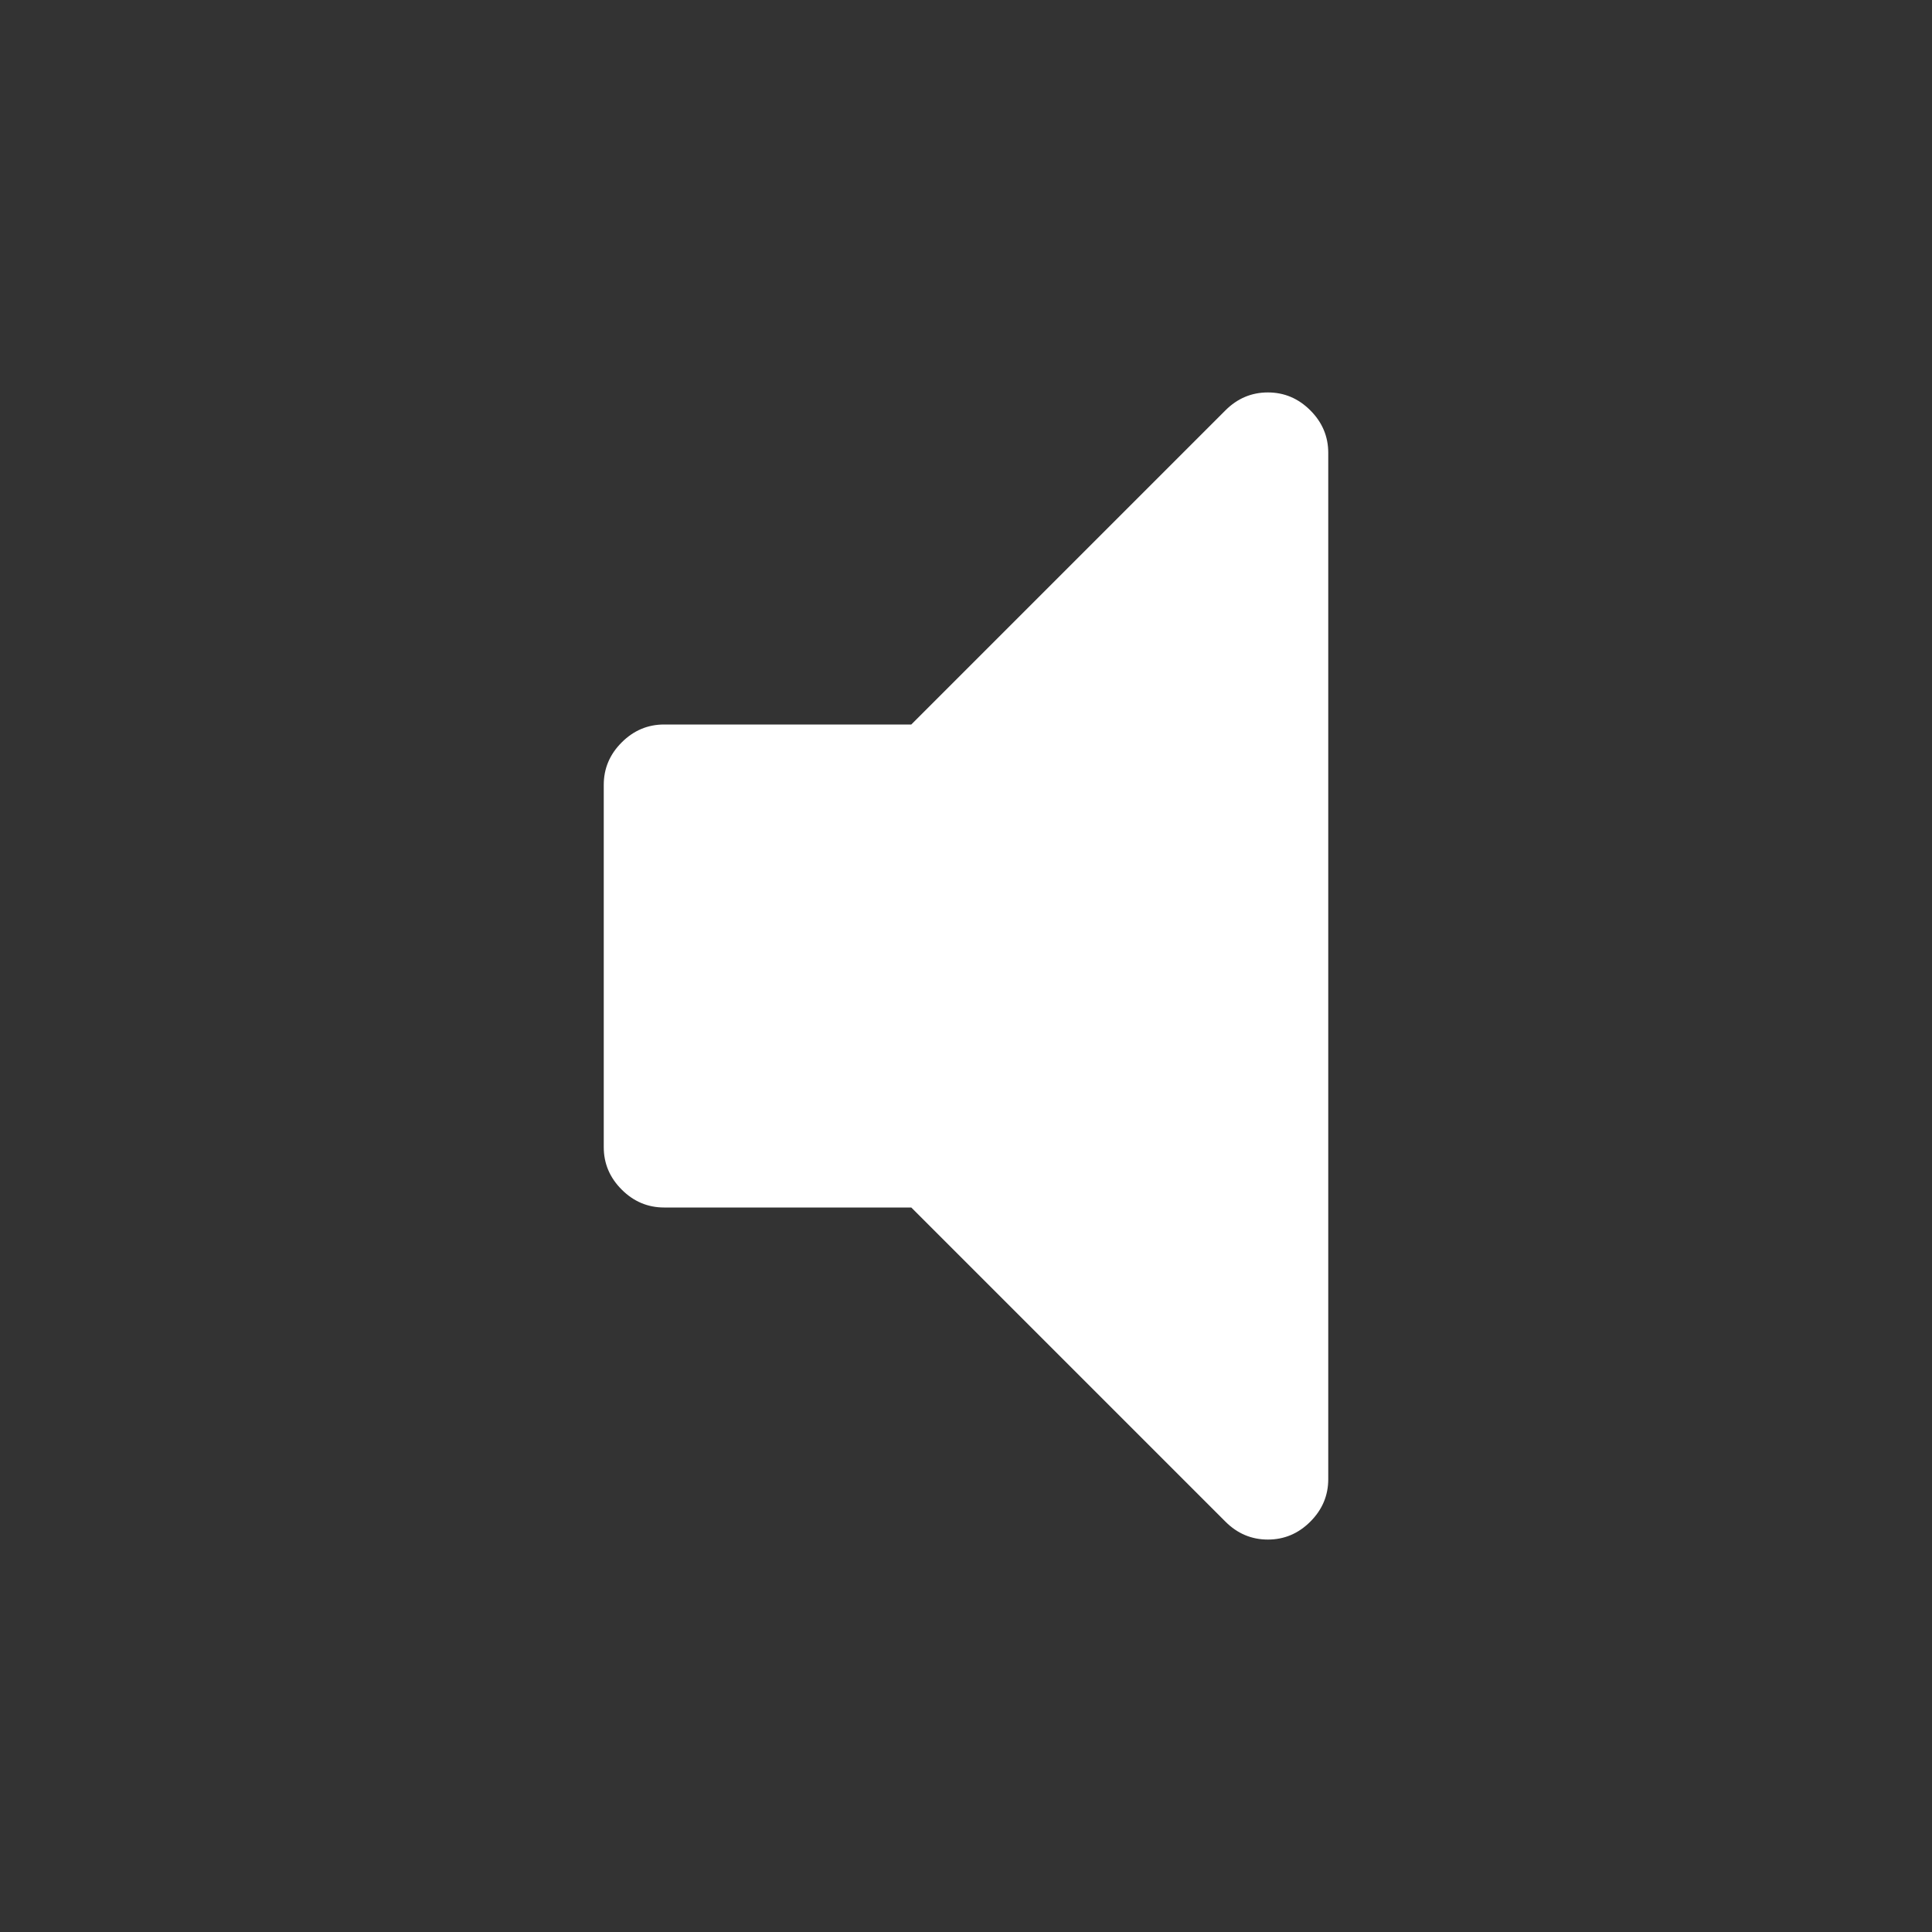 <svg width="2048" height="2048" viewBox="-640 -384 2048 2048" xmlns="http://www.w3.org/2000/svg"><rect x="-640" y="-384" width="2048" height="2048" fill="#333333" stroke="none"/><g transform="scale(1 -1) translate(0 -1280)"><path d="M768 1184v-1088q0 -26 -19 -45t-45 -19t-45 19l-333 333h-262q-26 0 -45 19t-19 45v384q0 26 19 45t45 19h262l333 333q19 19 45 19t45 -19t19 -45z" fill="white" /></g></svg>